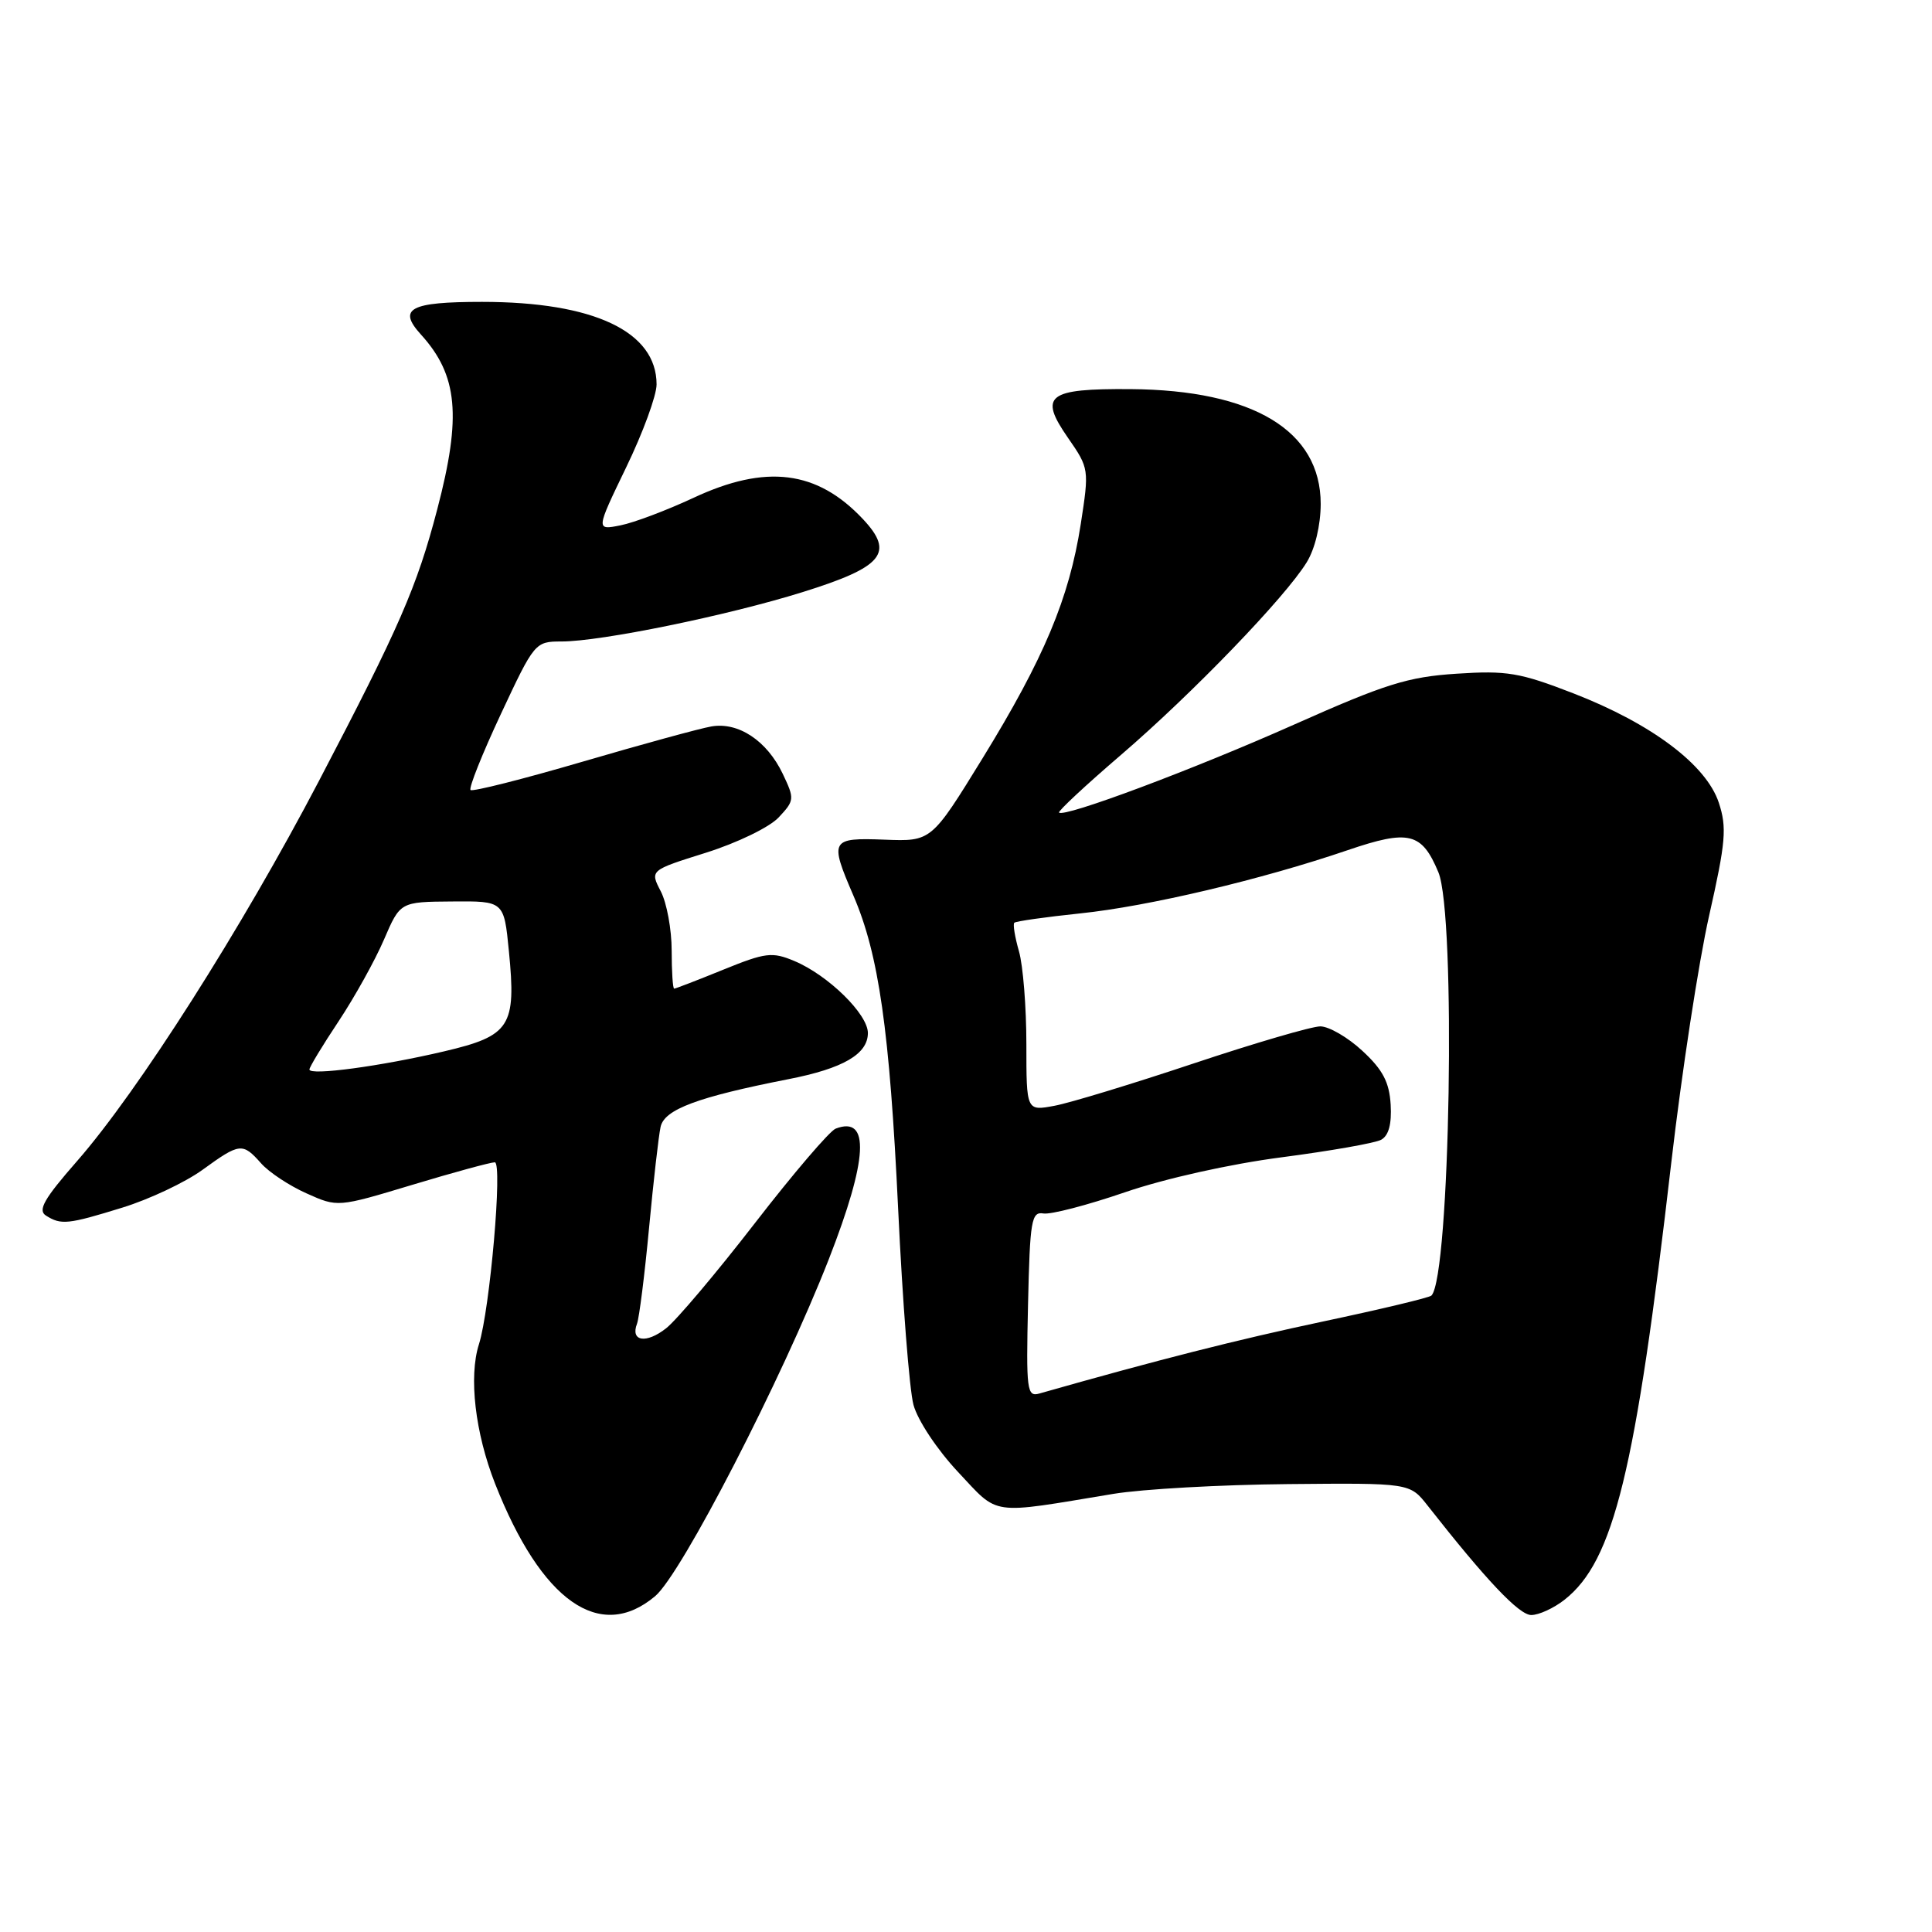 <?xml version="1.0" encoding="UTF-8" standalone="no"?>
<!DOCTYPE svg PUBLIC "-//W3C//DTD SVG 1.1//EN" "http://www.w3.org/Graphics/SVG/1.1/DTD/svg11.dtd" >
<svg xmlns="http://www.w3.org/2000/svg" xmlns:xlink="http://www.w3.org/1999/xlink" version="1.1" viewBox="0 0 256 256">
 <g >
 <path fill="currentColor"
d=" M 86.81 211.50 C 90.30 208.57 103.61 182.73 109.83 166.83 C 115.01 153.56 115.32 147.79 110.73 149.55 C 109.93 149.86 105.12 155.49 100.03 162.07 C 94.94 168.65 89.65 174.92 88.27 176.00 C 85.62 178.09 83.50 177.75 84.41 175.39 C 84.70 174.61 85.42 168.92 86.00 162.74 C 86.58 156.56 87.27 150.52 87.53 149.32 C 88.03 147.00 92.43 145.36 104.50 142.99 C 111.72 141.58 115.00 139.67 115.00 136.88 C 115.00 134.38 109.74 129.22 105.26 127.34 C 102.31 126.10 101.44 126.21 95.83 128.49 C 92.44 129.87 89.51 131.00 89.33 131.00 C 89.15 131.00 89.00 128.73 89.00 125.95 C 89.00 123.17 88.35 119.64 87.56 118.11 C 86.11 115.32 86.11 115.32 93.54 112.99 C 97.67 111.69 101.95 109.62 103.17 108.32 C 105.28 106.07 105.30 105.86 103.72 102.54 C 101.63 98.15 97.83 95.63 94.25 96.26 C 92.74 96.52 85.04 98.63 77.15 100.94 C 69.26 103.25 62.60 104.93 62.35 104.68 C 62.09 104.42 63.90 99.89 66.37 94.61 C 70.81 85.12 70.91 85.00 74.40 85.00 C 79.62 85.00 96.38 81.57 106.34 78.46 C 117.02 75.13 118.56 73.27 114.34 68.78 C 108.27 62.32 101.49 61.47 91.86 65.98 C 88.36 67.61 84.03 69.25 82.22 69.61 C 78.95 70.26 78.95 70.26 82.97 61.93 C 85.19 57.35 87.00 52.41 87.00 50.94 C 87.00 43.93 78.68 40.00 63.88 40.00 C 54.32 40.00 52.65 40.89 55.77 44.32 C 60.67 49.71 61.18 55.13 57.94 67.48 C 55.25 77.76 52.93 83.09 42.25 103.50 C 32.04 123.01 18.29 144.62 10.22 153.84 C 5.84 158.84 4.97 160.37 6.09 161.07 C 8.09 162.34 8.99 162.25 16.23 160.01 C 19.77 158.92 24.54 156.67 26.83 155.01 C 31.78 151.42 32.14 151.38 34.60 154.15 C 35.64 155.33 38.35 157.12 40.62 158.13 C 44.74 159.98 44.74 159.98 54.62 157.00 C 60.05 155.36 64.98 154.02 65.56 154.01 C 66.62 154.00 64.92 173.53 63.46 178.13 C 62.09 182.43 62.96 189.87 65.60 196.59 C 71.74 212.20 79.51 217.65 86.81 211.50 Z  M 207.30 211.98 C 213.84 206.84 216.71 195.06 221.46 154.00 C 222.83 142.18 225.08 127.47 226.47 121.32 C 228.67 111.57 228.84 109.66 227.75 106.36 C 226.09 101.34 218.85 95.90 208.50 91.88 C 201.38 89.12 199.67 88.83 193.00 89.27 C 186.54 89.69 183.56 90.63 171.50 96.00 C 158.17 101.94 141.02 108.36 140.33 107.67 C 140.16 107.49 143.86 104.04 148.57 100.00 C 158.02 91.88 170.30 79.15 173.15 74.50 C 174.25 72.71 174.99 69.61 175.00 66.78 C 175.00 57.08 166.08 51.68 149.80 51.56 C 138.78 51.48 137.61 52.39 141.51 58.01 C 144.32 62.06 144.33 62.17 143.20 69.48 C 141.67 79.28 138.34 87.23 130.18 100.50 C 123.41 111.50 123.41 111.50 117.21 111.26 C 110.05 110.99 109.89 111.27 113.08 118.67 C 116.45 126.48 117.88 136.52 119.01 160.21 C 119.59 172.47 120.50 184.14 121.04 186.15 C 121.60 188.21 124.17 192.08 126.94 195.04 C 132.45 200.90 130.96 200.69 147.50 197.95 C 151.35 197.31 161.77 196.73 170.66 196.65 C 186.81 196.50 186.81 196.50 189.16 199.49 C 196.93 209.39 201.29 214.00 202.90 214.00 C 203.91 214.00 205.89 213.09 207.30 211.98 Z  M 41.00 141.71 C 41.00 141.40 42.74 138.52 44.87 135.32 C 46.99 132.12 49.70 127.25 50.88 124.50 C 53.03 119.50 53.03 119.50 59.91 119.45 C 66.78 119.39 66.78 119.39 67.43 126.02 C 68.42 136.02 67.62 137.25 58.85 139.31 C 50.48 141.28 41.00 142.56 41.00 141.71 Z  M 136.22 172.83 C 136.47 161.72 136.67 160.53 138.25 160.79 C 139.22 160.96 144.08 159.69 149.07 157.98 C 154.37 156.16 162.98 154.24 169.81 153.35 C 176.24 152.51 182.18 151.47 183.00 151.03 C 184.01 150.48 184.42 148.95 184.27 146.36 C 184.09 143.40 183.23 141.74 180.53 139.25 C 178.61 137.46 176.09 136.00 174.95 136.00 C 173.81 136.00 166.26 138.21 158.17 140.91 C 150.08 143.61 141.78 146.14 139.73 146.52 C 136.00 147.22 136.00 147.22 136.00 138.35 C 136.00 133.48 135.56 127.94 135.02 126.06 C 134.48 124.17 134.20 122.47 134.40 122.27 C 134.60 122.07 138.53 121.51 143.13 121.03 C 152.14 120.10 167.19 116.54 178.58 112.65 C 186.68 109.89 188.39 110.30 190.59 115.57 C 192.95 121.20 192.15 169.18 189.67 171.67 C 189.39 171.95 182.93 173.49 175.33 175.10 C 163.92 177.52 153.40 180.19 137.72 184.65 C 136.07 185.12 135.96 184.25 136.22 172.83 Z "/>
</g>
</svg>